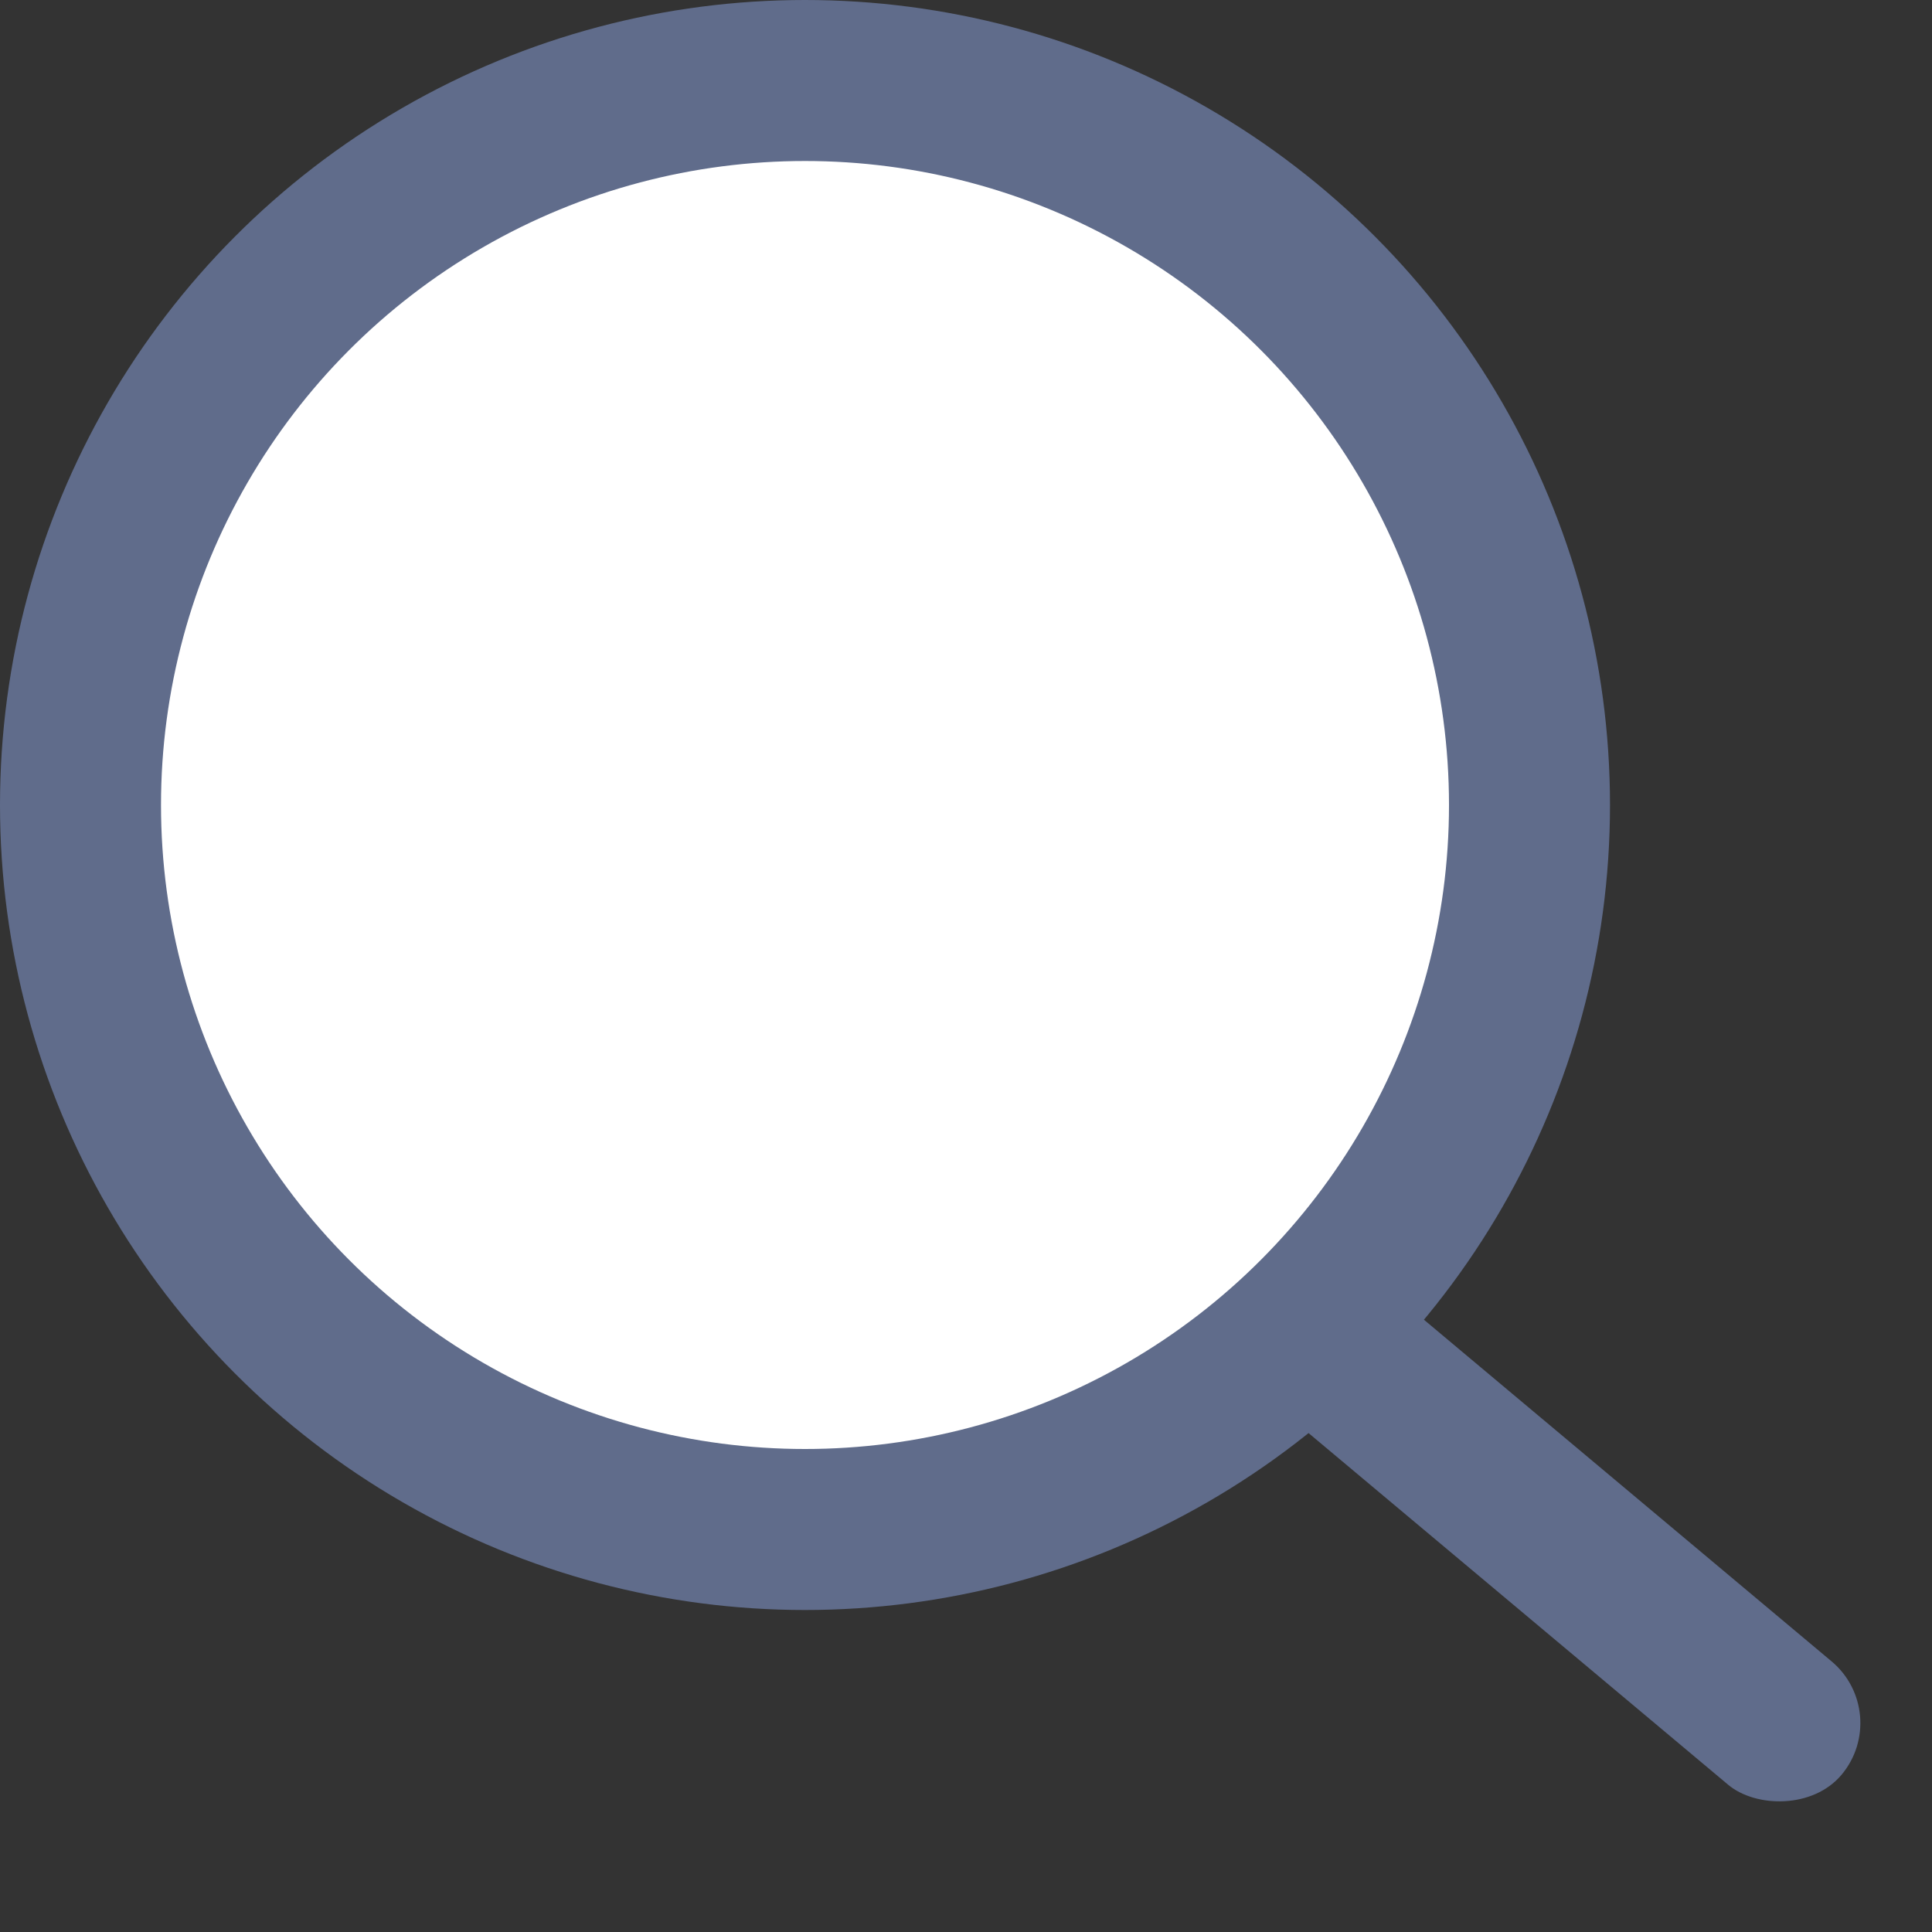 <svg fill="none" xmlns="http://www.w3.org/2000/svg" viewBox="0 0 12 12"><rect x="0" y="0" width="12" height="12" fill="#333333" stroke="none"/><circle cx="5" cy="5" r="4.5" fill="#fff" stroke="#606C8B"/><rect x="7.636" y="8.489" width="1" height="4.542" rx=".5" transform="rotate(-50.033 7.636 8.489)" fill="#606C8B"/></svg>
